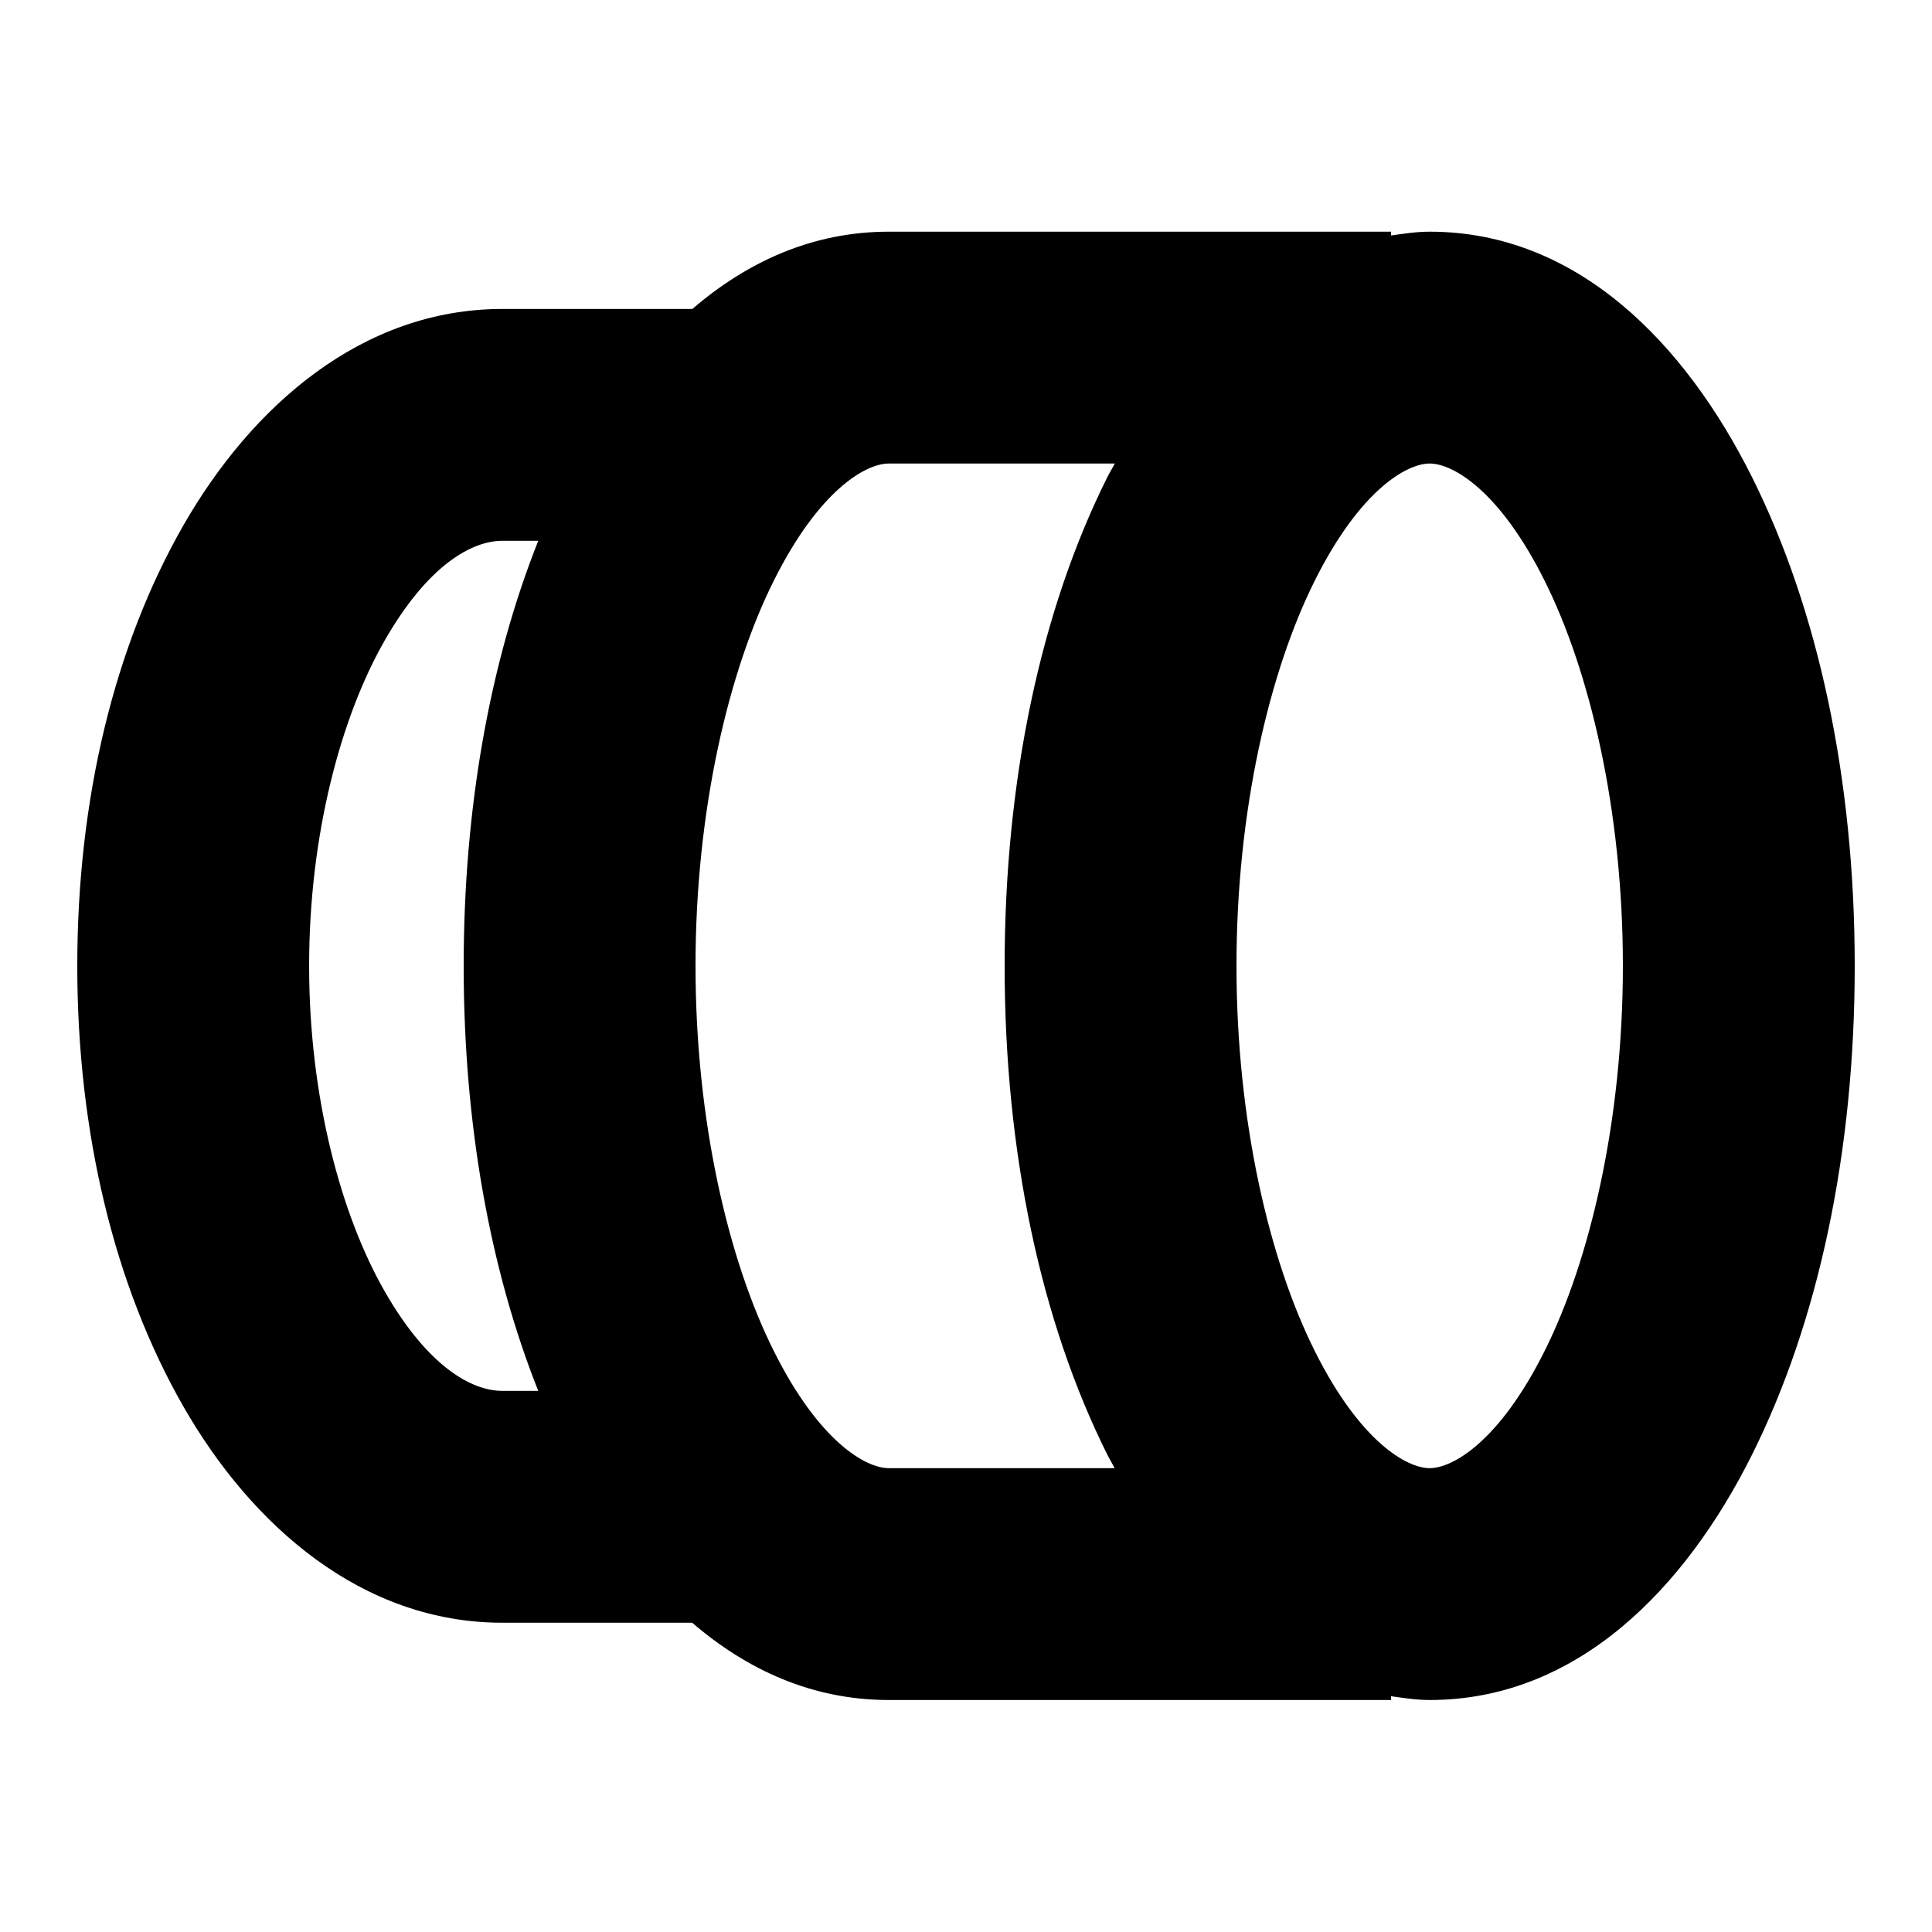 <?xml version="1.0" encoding="UTF-8" standalone="no"?>
<svg
   xmlns:dc="http://purl.org/dc/elements/1.1/"
   xmlns:cc="http://creativecommons.org/ns#"
   xmlns:rdf="http://www.w3.org/1999/02/22-rdf-syntax-ns#"
   xmlns:svg="http://www.w3.org/2000/svg"
   xmlns="http://www.w3.org/2000/svg"
   xmlns:sodipodi="http://sodipodi.sourceforge.net/DTD/sodipodi-0.dtd"
   xmlns:inkscape="http://www.inkscape.org/namespaces/inkscape"
   width="25"
   height="25"
   viewBox="0 0 25 25"
   version="1.1"
   id="svg10"
   sodipodi:docname="photo.inline.svg"
   inkscape:version="0.92.3 (unknown)">
  <defs
     id="defs14" />
  <sodipodi:namedview
     pagecolor="#ffffff"
     bordercolor="#666666"
     borderopacity="1"
     objecttolerance="10"
     gridtolerance="10"
     guidetolerance="10"
     inkscape:pageopacity="0"
     inkscape:pageshadow="2"
     inkscape:window-width="1197"
     inkscape:window-height="1206"
     id="namedview12"
     showgrid="true"
     inkscape:zoom="22.627417"
     inkscape:cx="12.775033"
     inkscape:cy="2.7094407"
     inkscape:window-x="1771"
     inkscape:window-y="554"
     inkscape:window-maximized="0"
     inkscape:current-layer="svg10">
    <inkscape:grid
       type="xygrid"
       id="grid823" />
  </sodipodi:namedview>
  <path
     style="fill:currentColor"
     d="m 11.5,2.998 c -0.987,0 -1.832,0.39 -2.541,1 H 6.5 c -1.814,0 -3.244,1.255 -4.131,2.807 C 1.482,8.357 1,10.333 1,12.498 1,14.663 1.482,16.641 2.369,18.193 3.256,19.745 4.686,20.998 6.5,20.998 h 2.457 c 0.709,0.61 1.555,1 2.543,1 H 18 v -0.049 c 0.164,0.023 0.327,0.049 0.5,0.049 1.915,0 3.31,-1.451 4.17,-3.172 C 23.53,17.105 24,14.91 24,12.498 24,10.086 23.53,7.893 22.67,6.172 21.81,4.451 20.415,2.998 18.5,2.998 c -0.173,0 -0.336,0.026 -0.5,0.049 v -0.049 z m 0,3 h 2.926 C 14.395,6.057 14.36,6.113 14.33,6.172 13.47,7.893 13,10.086 13,12.498 c 0,2.412 0.47,4.607 1.33,6.328 0.029,0.058 0.063,0.114 0.094,0.172 H 11.5 c -0.294,0 -0.899,-0.339 -1.486,-1.514 C 9.426,16.31 9,14.505 9,12.498 9,10.492 9.426,8.686 10.014,7.512 10.601,6.337 11.206,5.998 11.5,5.998 Z m 7,0 c 0.294,0 0.899,0.339 1.486,1.514 C 20.574,8.686 21,10.492 21,12.498 c 0,2.006 -0.426,3.812 -1.014,4.986 -0.587,1.175 -1.192,1.514 -1.486,1.514 -0.294,0 -0.899,-0.339 -1.486,-1.514 C 16.426,16.31 16,14.505 16,12.498 16,10.492 16.426,8.686 17.014,7.512 17.601,6.337 18.206,5.998 18.5,5.998 Z m -12,1 H 6.965 C 6.339,8.573 6,10.456 6,12.498 c 0,2.042 0.339,3.925 0.965,5.5 H 6.5 c -0.395,0 -0.965,-0.312 -1.525,-1.293 C 4.414,15.724 4,14.199 4,12.498 4,10.797 4.414,9.274 4.975,8.293 5.535,7.312 6.105,6.998 6.5,6.998 Z"
     id="ellipse7172"
     inkscape:connector-curvature="0" />
</svg>

